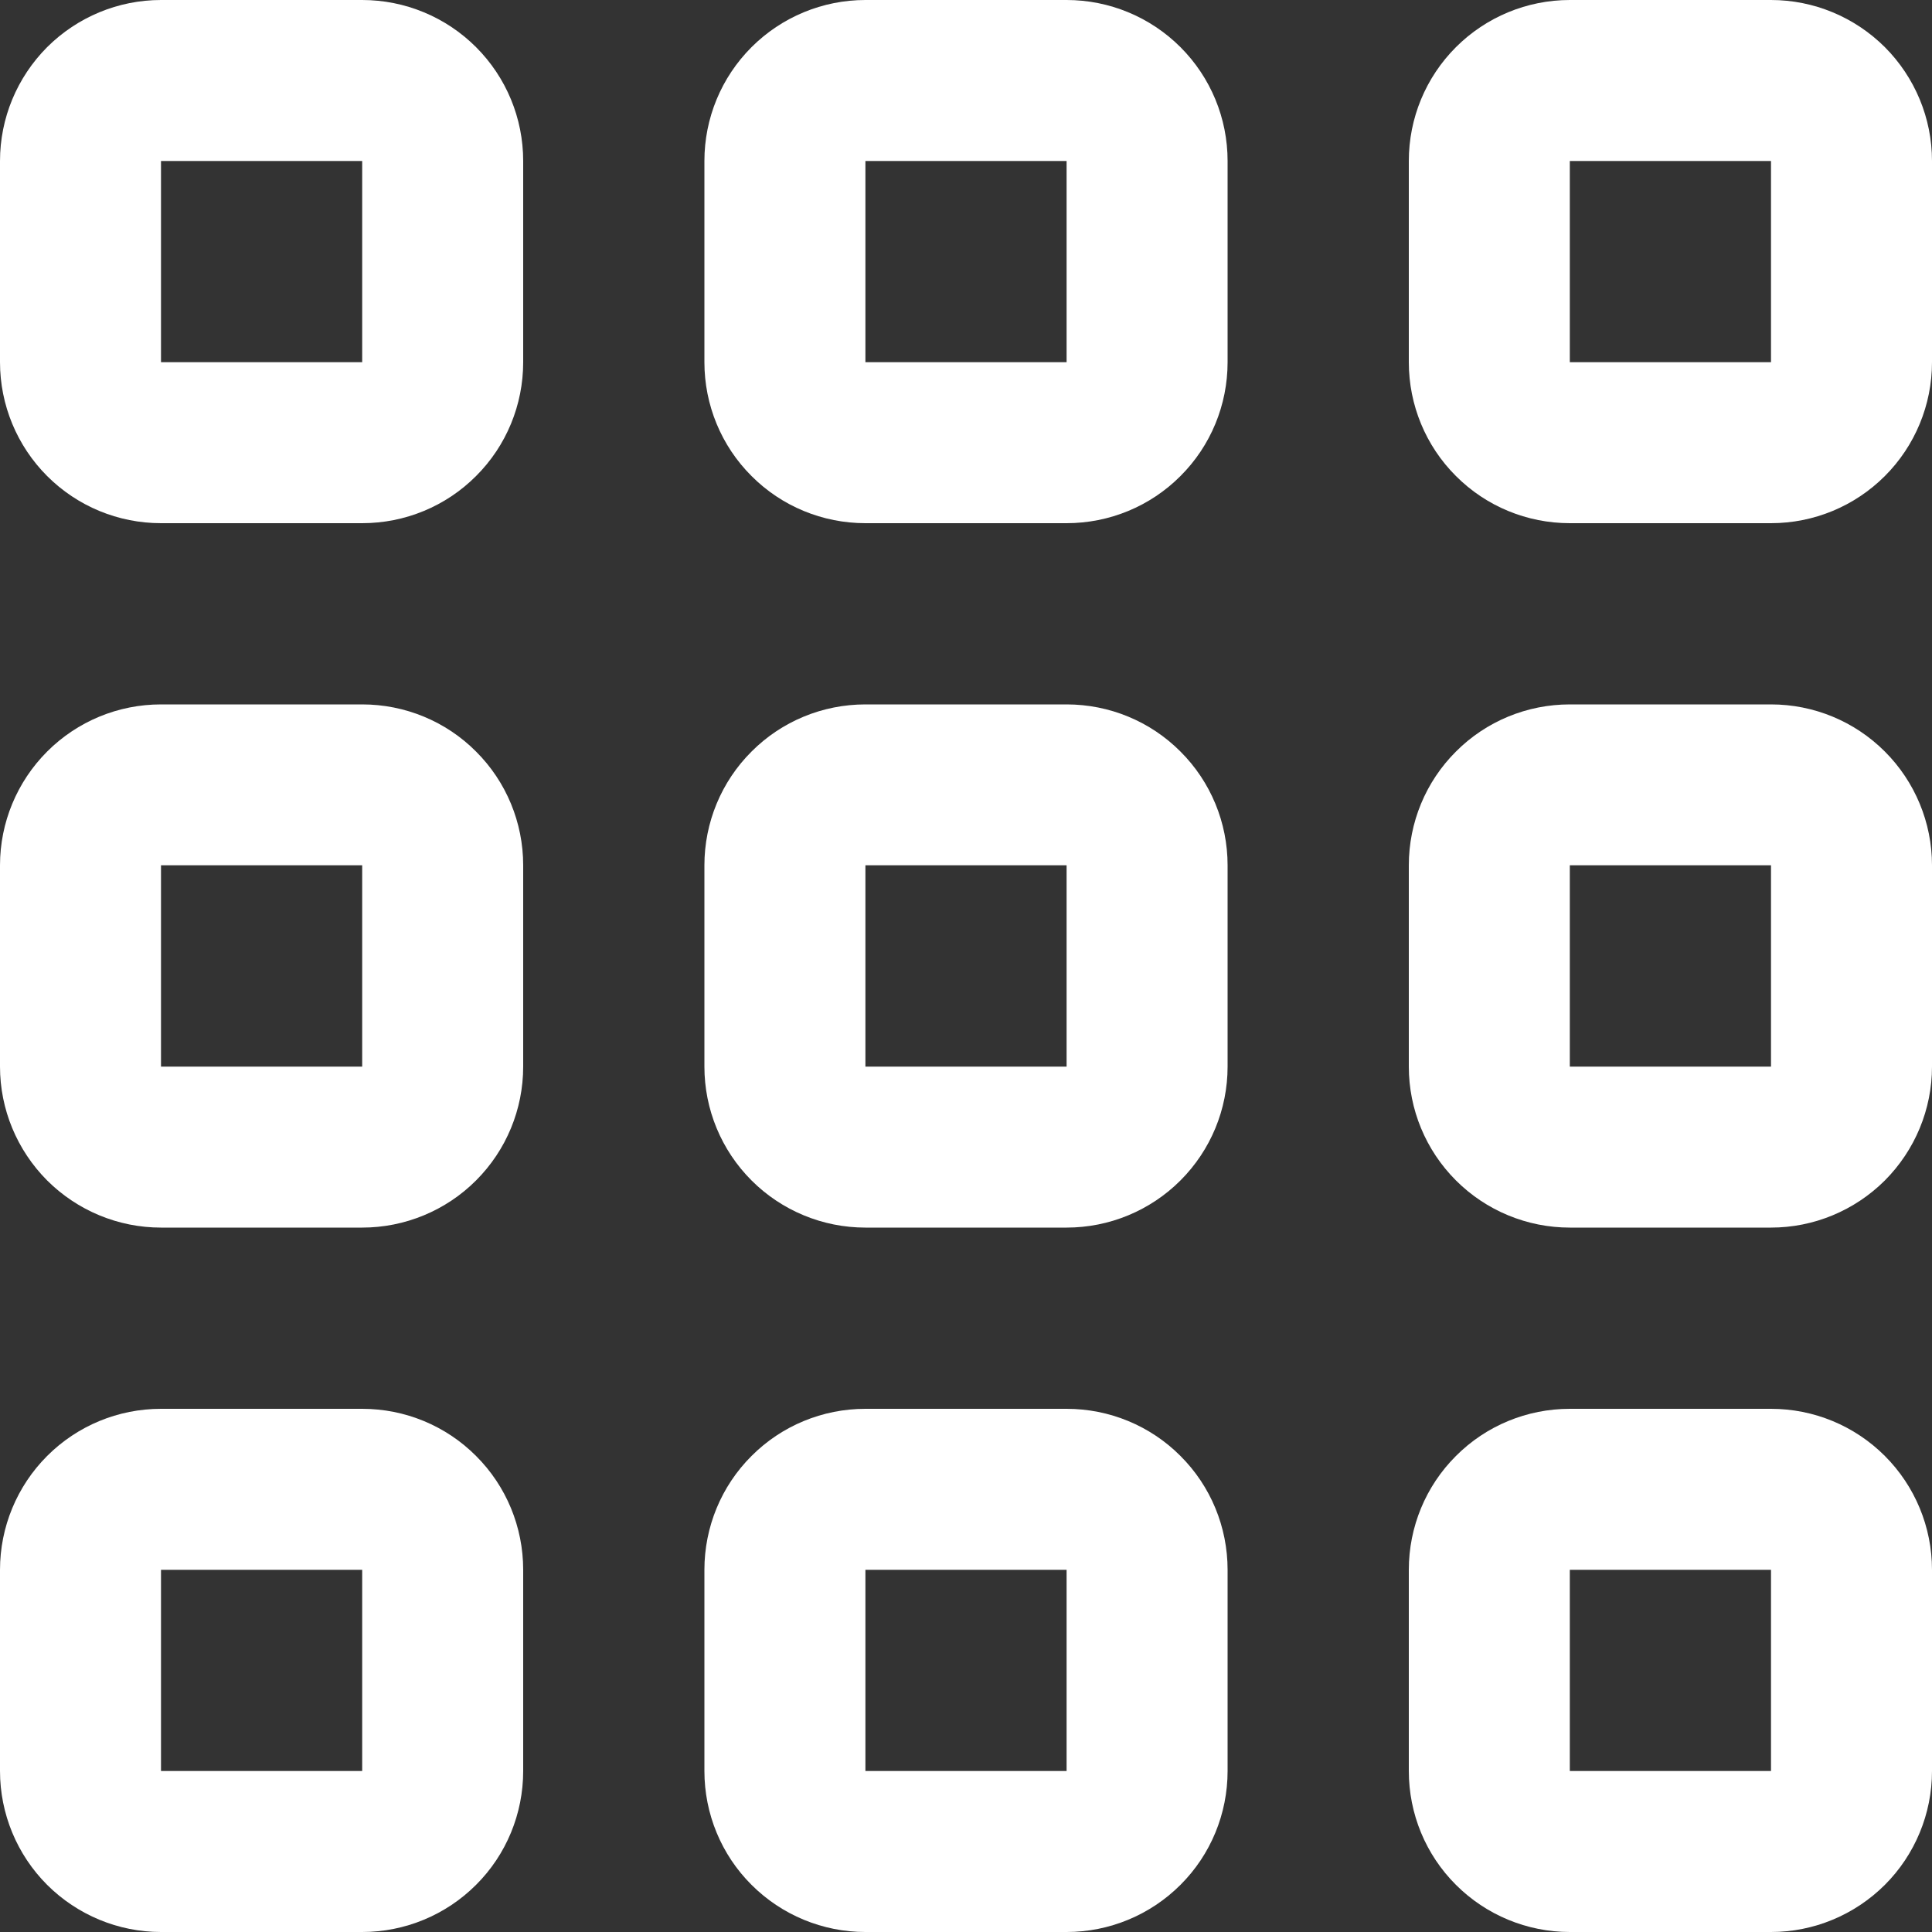<svg width="15" height="15" viewBox="0 0 15 15" fill="none" xmlns="http://www.w3.org/2000/svg">
<rect x="0" y="0" width="15" height="15" fill="#333333" stroke="none"/>
<g clip-path="url(#clip0_20_77)">
<path d="M2.812 10.938H1.25C0.918 10.938 0.601 11.069 0.366 11.304C0.132 11.538 0 11.856 0 12.188L0 13.75C0 14.082 0.132 14.4 0.366 14.634C0.601 14.868 0.918 15 1.25 15H2.812C3.144 15 3.462 14.868 3.696 14.634C3.931 14.4 4.062 14.082 4.062 13.75V12.188C4.062 11.856 3.931 11.538 3.696 11.304C3.462 11.069 3.144 10.938 2.812 10.938ZM2.812 13.75H1.25V12.188H2.812V13.75Z" fill="white"/>
<path d="M13.75 10.938H12.188C11.856 10.938 11.538 11.069 11.304 11.304C11.069 11.538 10.938 11.856 10.938 12.188V13.75C10.938 14.082 11.069 14.4 11.304 14.634C11.538 14.868 11.856 15 12.188 15H13.75C14.082 15 14.399 14.868 14.634 14.634C14.868 14.4 15 14.082 15 13.75V12.188C15 11.856 14.868 11.538 14.634 11.304C14.399 11.069 14.082 10.938 13.75 10.938ZM13.75 13.75H12.188V12.188H13.75V13.75Z" fill="white"/>
<path d="M2.812 5.469H1.25C0.918 5.469 0.601 5.6 0.366 5.835C0.132 6.069 0 6.387 0 6.718L0 8.281C0 8.613 0.132 8.93 0.366 9.165C0.601 9.399 0.918 9.531 1.25 9.531H2.812C3.144 9.531 3.462 9.399 3.696 9.165C3.931 8.93 4.062 8.613 4.062 8.281V6.718C4.062 6.387 3.931 6.069 3.696 5.835C3.462 5.6 3.144 5.469 2.812 5.469ZM2.812 8.281H1.25V6.718H2.812V8.281Z" fill="white"/>
<path d="M13.75 5.469H12.188C11.856 5.469 11.538 5.6 11.304 5.835C11.069 6.069 10.938 6.387 10.938 6.718V8.281C10.938 8.613 11.069 8.93 11.304 9.165C11.538 9.399 11.856 9.531 12.188 9.531H13.75C14.082 9.531 14.399 9.399 14.634 9.165C14.868 8.93 15 8.613 15 8.281V6.718C15 6.387 14.868 6.069 14.634 5.835C14.399 5.6 14.082 5.469 13.75 5.469ZM13.75 8.281H12.188V6.718H13.75V8.281Z" fill="white"/>
<path d="M2.812 0H1.25C0.918 0 0.601 0.132 0.366 0.366C0.132 0.601 0 0.918 0 1.25L0 2.812C0 3.144 0.132 3.462 0.366 3.696C0.601 3.931 0.918 4.062 1.25 4.062H2.812C3.144 4.062 3.462 3.931 3.696 3.696C3.931 3.462 4.062 3.144 4.062 2.812V1.25C4.062 0.918 3.931 0.601 3.696 0.366C3.462 0.132 3.144 0 2.812 0V0ZM2.812 2.812H1.25V1.25H2.812V2.812Z" fill="white"/>
<path d="M8.281 10.938H6.719C6.387 10.938 6.069 11.069 5.835 11.304C5.6 11.538 5.469 11.856 5.469 12.188V13.75C5.469 14.082 5.6 14.4 5.835 14.634C6.069 14.868 6.387 15 6.719 15H8.281C8.613 15 8.931 14.868 9.165 14.634C9.4 14.4 9.531 14.082 9.531 13.75V12.188C9.531 11.856 9.4 11.538 9.165 11.304C8.931 11.069 8.613 10.938 8.281 10.938ZM8.281 13.75H6.719V12.188H8.281V13.75Z" fill="white"/>
<path d="M8.281 5.469H6.719C6.387 5.469 6.069 5.6 5.835 5.835C5.6 6.069 5.469 6.387 5.469 6.718V8.281C5.469 8.613 5.6 8.93 5.835 9.165C6.069 9.399 6.387 9.531 6.719 9.531H8.281C8.613 9.531 8.931 9.399 9.165 9.165C9.4 8.93 9.531 8.613 9.531 8.281V6.718C9.531 6.387 9.4 6.069 9.165 5.835C8.931 5.6 8.613 5.469 8.281 5.469ZM8.281 8.281H6.719V6.718H8.281V8.281Z" fill="white"/>
<path d="M8.281 0H6.719C6.387 0 6.069 0.132 5.835 0.366C5.6 0.601 5.469 0.918 5.469 1.25V2.812C5.469 3.144 5.6 3.462 5.835 3.696C6.069 3.931 6.387 4.062 6.719 4.062H8.281C8.613 4.062 8.931 3.931 9.165 3.696C9.4 3.462 9.531 3.144 9.531 2.812V1.25C9.531 0.918 9.4 0.601 9.165 0.366C8.931 0.132 8.613 0 8.281 0V0ZM8.281 2.812H6.719V1.25H8.281V2.812Z" fill="white"/>
<path d="M13.75 0H12.188C11.856 0 11.538 0.132 11.304 0.366C11.069 0.601 10.938 0.918 10.938 1.25V2.812C10.938 3.144 11.069 3.462 11.304 3.696C11.538 3.931 11.856 4.062 12.188 4.062H13.75C14.082 4.062 14.399 3.931 14.634 3.696C14.868 3.462 15 3.144 15 2.812V1.25C15 0.918 14.868 0.601 14.634 0.366C14.399 0.132 14.082 0 13.75 0V0ZM13.75 2.812H12.188V1.25H13.75V2.812Z" fill="white"/>
</g>
<defs>
<clipPath id="clip0_20_77">
<rect width="15" height="15" fill="white"/>
</clipPath>
</defs>
</svg>
